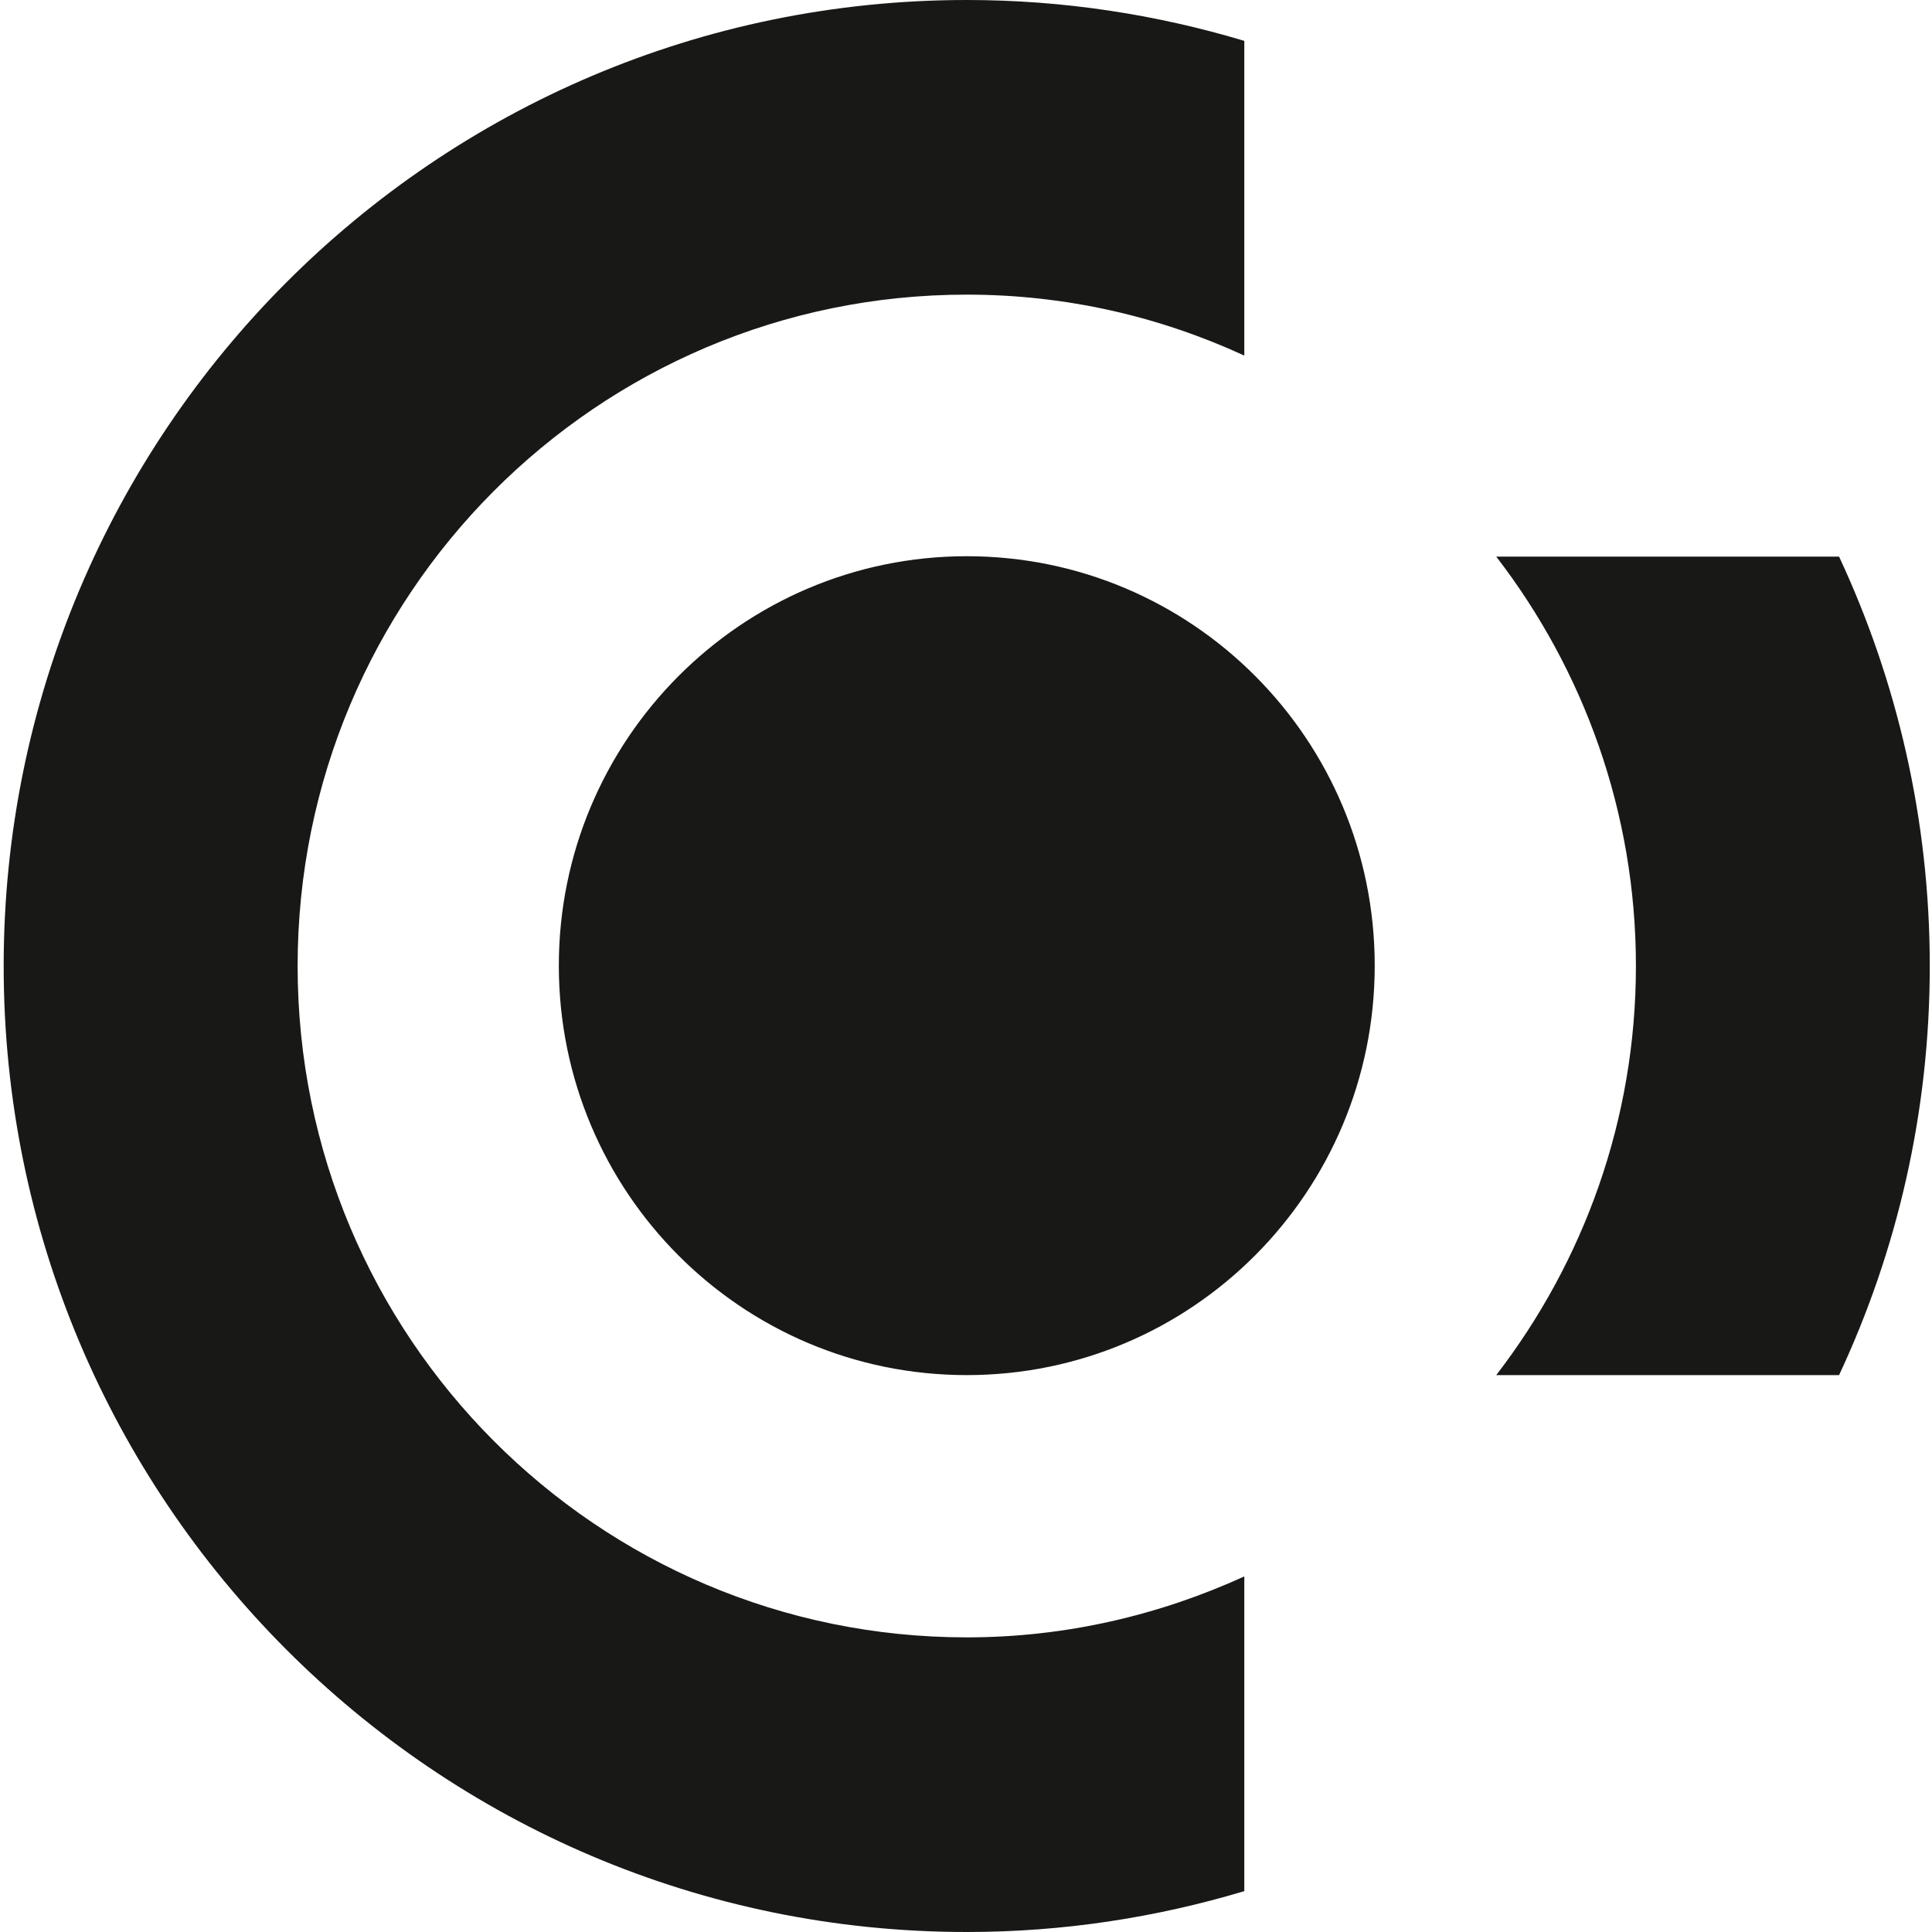 <svg width="20" height="20" viewBox="0 0 20 20" fill="none" xmlns="http://www.w3.org/2000/svg">
<path d="M19.038 14.235H15.489C16.392 13.062 16.935 11.596 16.935 10C16.935 8.404 16.392 6.935 15.489 5.762H19.038C19.639 7.05 19.977 8.485 19.977 10C19.977 11.515 19.639 12.95 19.038 14.235ZM10.008 14.235C7.673 14.235 5.785 12.338 5.785 9.996C5.785 7.658 7.677 5.758 10.008 5.758C12.342 5.758 14.231 7.654 14.231 9.996C14.231 12.338 12.342 14.235 10.008 14.235ZM3.081 10C3.081 13.838 6.181 16.95 10.008 16.95C11.035 16.95 12.004 16.719 12.881 16.319V19.577C11.969 19.85 11.008 20 10.008 20C4.504 20 0.038 15.523 0.038 10C0.038 4.477 4.504 0 10.008 0C11.008 0 11.969 0.15 12.881 0.423V3.681C12.004 3.277 11.035 3.05 10.008 3.05C6.181 3.05 3.081 6.162 3.081 10Z" fill="#181817"/>
</svg>
